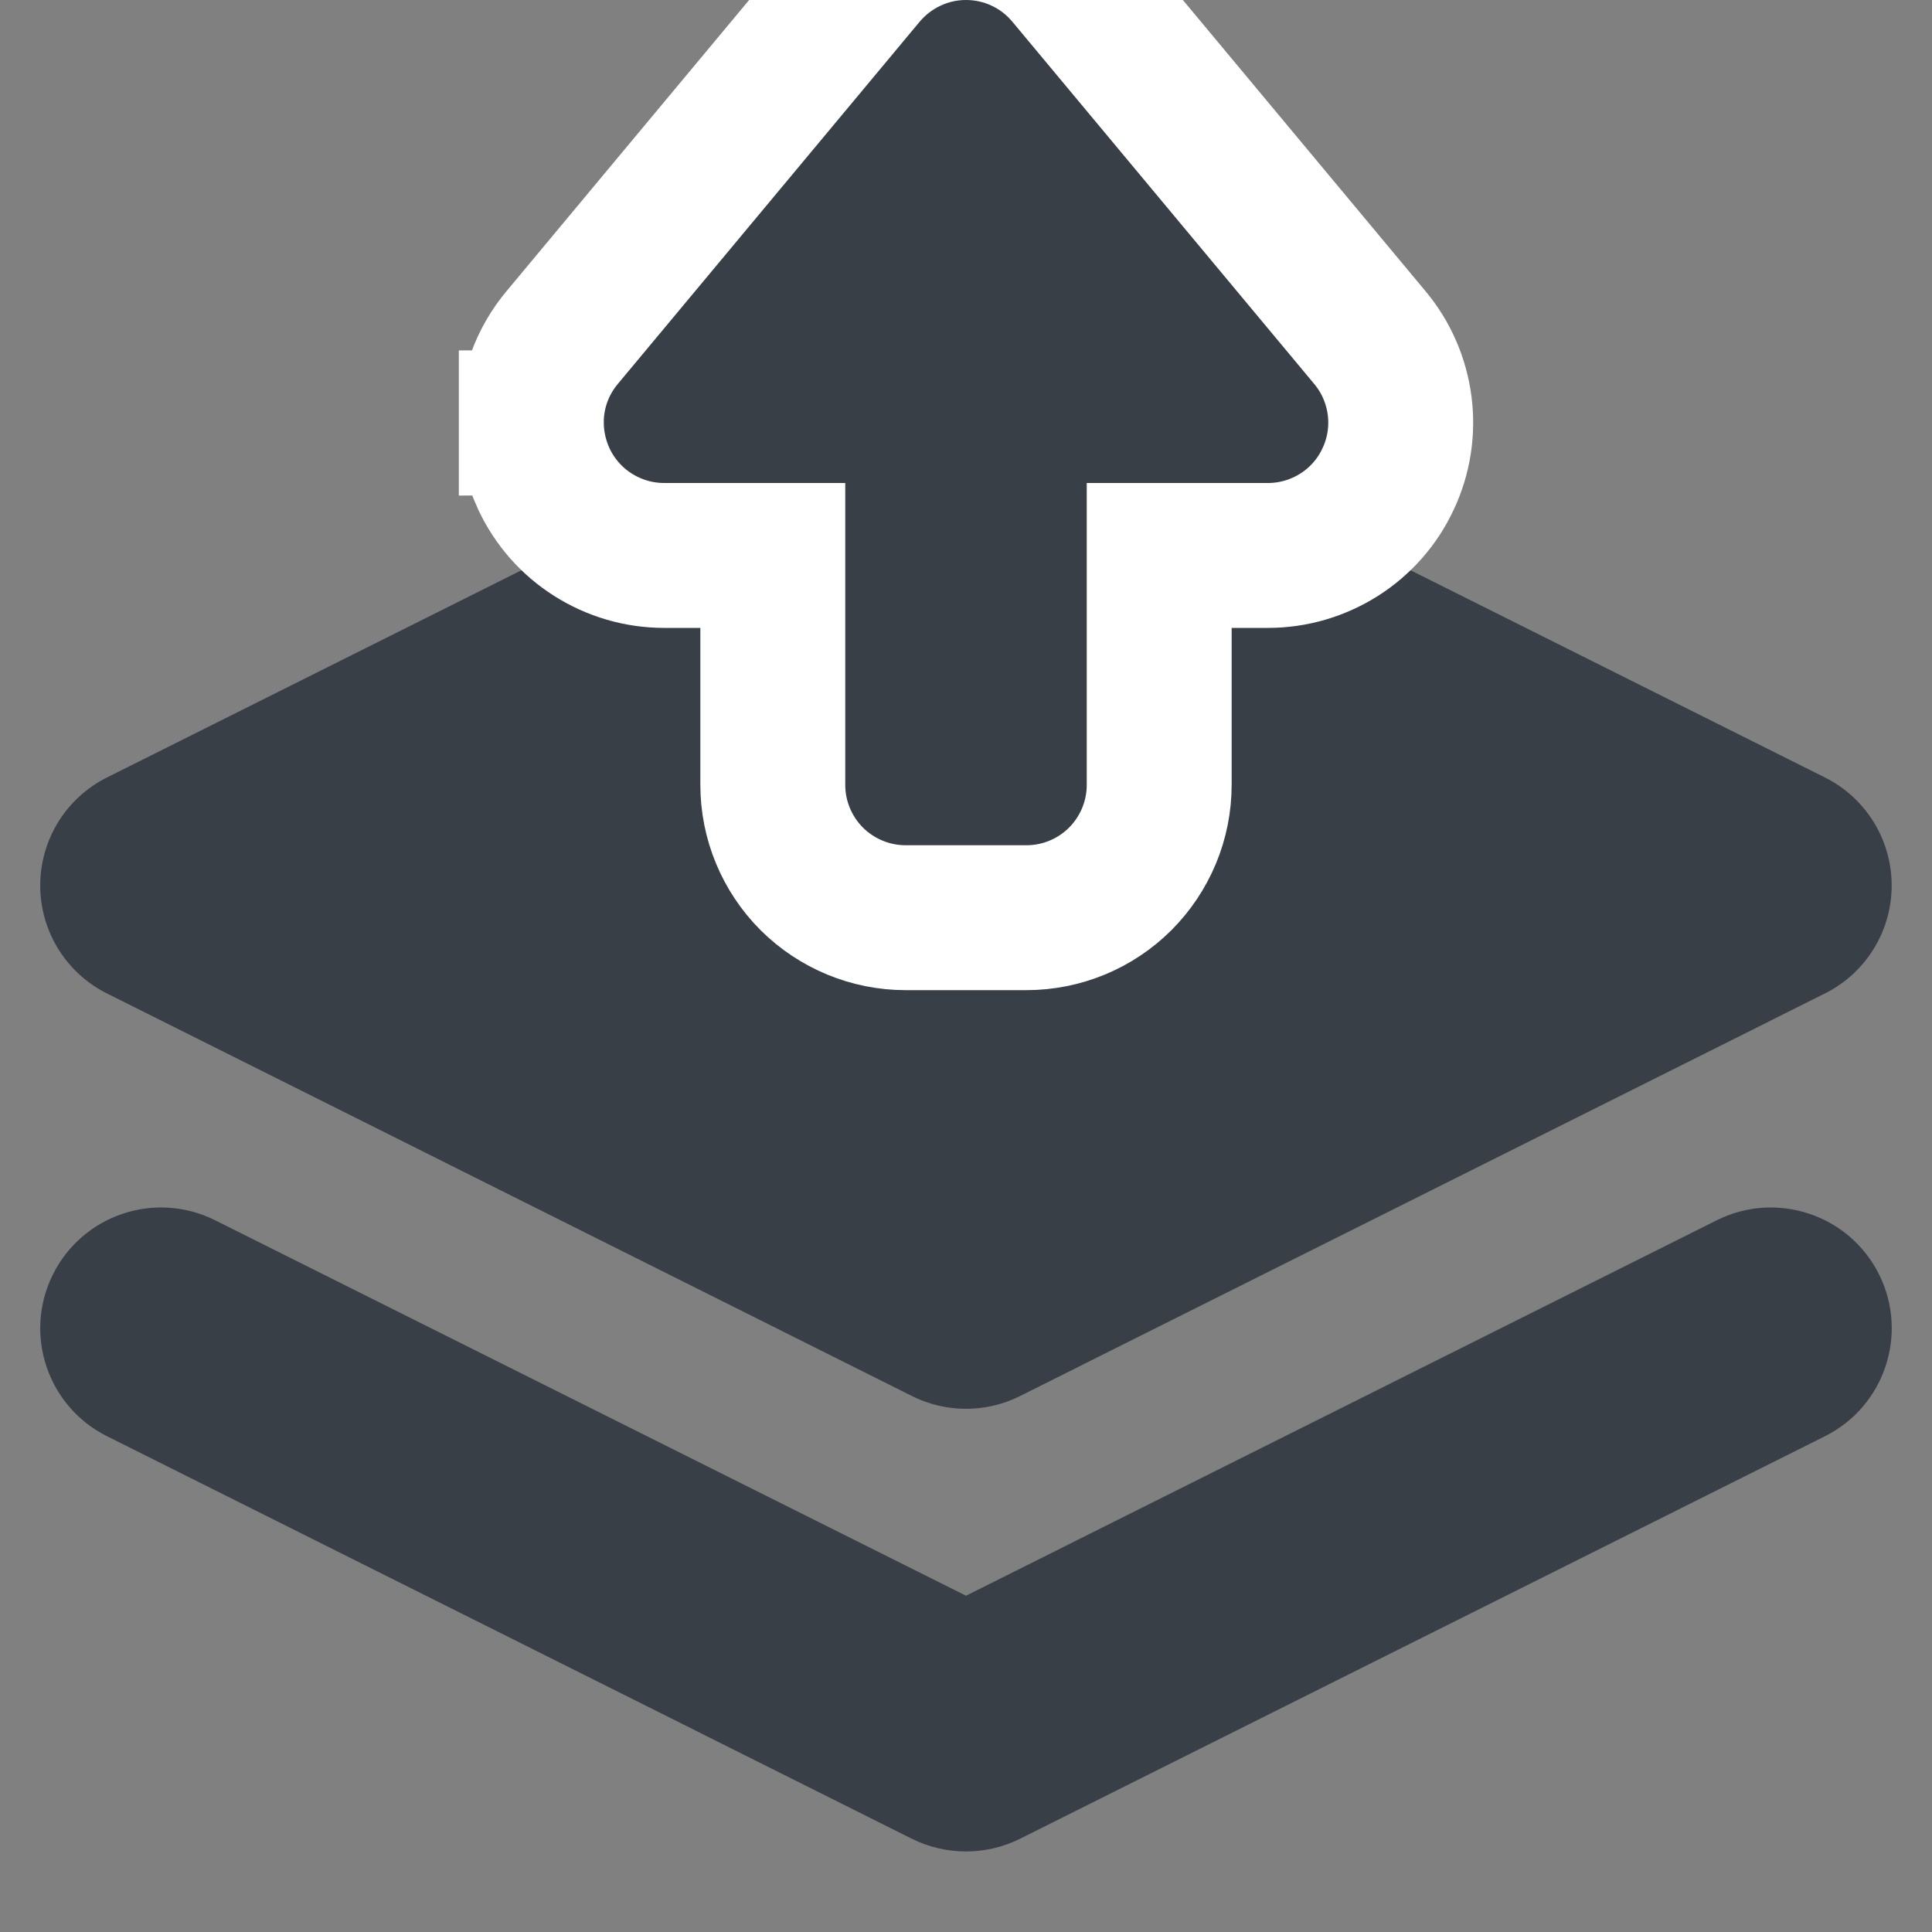 <svg width="16" height="16" viewBox="0 0 16 16" fill="none" xmlns="http://www.w3.org/2000/svg">
<rect x="0" y="0" width="16" height="16" fill="#808080" stroke="none"/>
<g clip-path="url(#clip0_3639_6138)">
<path d="M8 4L1.333 7.333L8 10.667L14.666 7.333L8 4Z" fill="#383F47" stroke="#383F47" stroke-width="2" stroke-linecap="round" stroke-linejoin="round"/>
<path d="M4.4 3.502C4.401 3.661 4.436 3.819 4.503 3.964L4.503 3.964L4.504 3.966C4.593 4.156 4.733 4.316 4.91 4.428C5.086 4.54 5.291 4.6 5.5 4.6C5.5 4.6 5.5 4.6 5.5 4.6H6.4V6.5C6.4 6.792 6.516 7.071 6.722 7.278C6.929 7.484 7.209 7.6 7.5 7.6H8.5C8.792 7.6 9.072 7.484 9.278 7.278C9.484 7.071 9.6 6.792 9.6 6.5L9.6 4.6H10.5H10.501C10.71 4.6 10.914 4.54 11.091 4.428C11.267 4.316 11.408 4.156 11.496 3.966C11.585 3.777 11.618 3.566 11.591 3.359C11.564 3.152 11.479 2.956 11.345 2.796L11.345 2.796L8.845 -0.204L8.845 -0.204C8.742 -0.328 8.613 -0.428 8.467 -0.496C8.321 -0.565 8.161 -0.6 8 -0.6C7.839 -0.6 7.68 -0.565 7.534 -0.496C7.388 -0.428 7.259 -0.328 7.155 -0.204L7.155 -0.204L4.656 2.795C4.49 2.993 4.399 3.243 4.4 3.502ZM4.4 3.502C4.4 3.501 4.4 3.501 4.4 3.501L5 3.5L4.4 3.502C4.4 3.502 4.4 3.502 4.4 3.502Z" fill="#383F47" stroke="white" stroke-width="1.2"/>
<path fill-rule="evenodd" clip-rule="evenodd" d="M0.439 10.553C0.686 10.059 1.286 9.859 1.78 10.105L8 13.215L14.219 10.105C14.713 9.859 15.314 10.059 15.561 10.553C15.808 11.047 15.607 11.647 15.114 11.894L8.447 15.228C8.165 15.368 7.834 15.368 7.552 15.228L0.886 11.894C0.392 11.647 0.192 11.047 0.439 10.553Z" fill="#383F47"/>
</g>
<defs>
<clipPath id="clip0_3639_6138">
<rect width="16" height="16" fill="white"/>
</clipPath>
</defs>
</svg>
